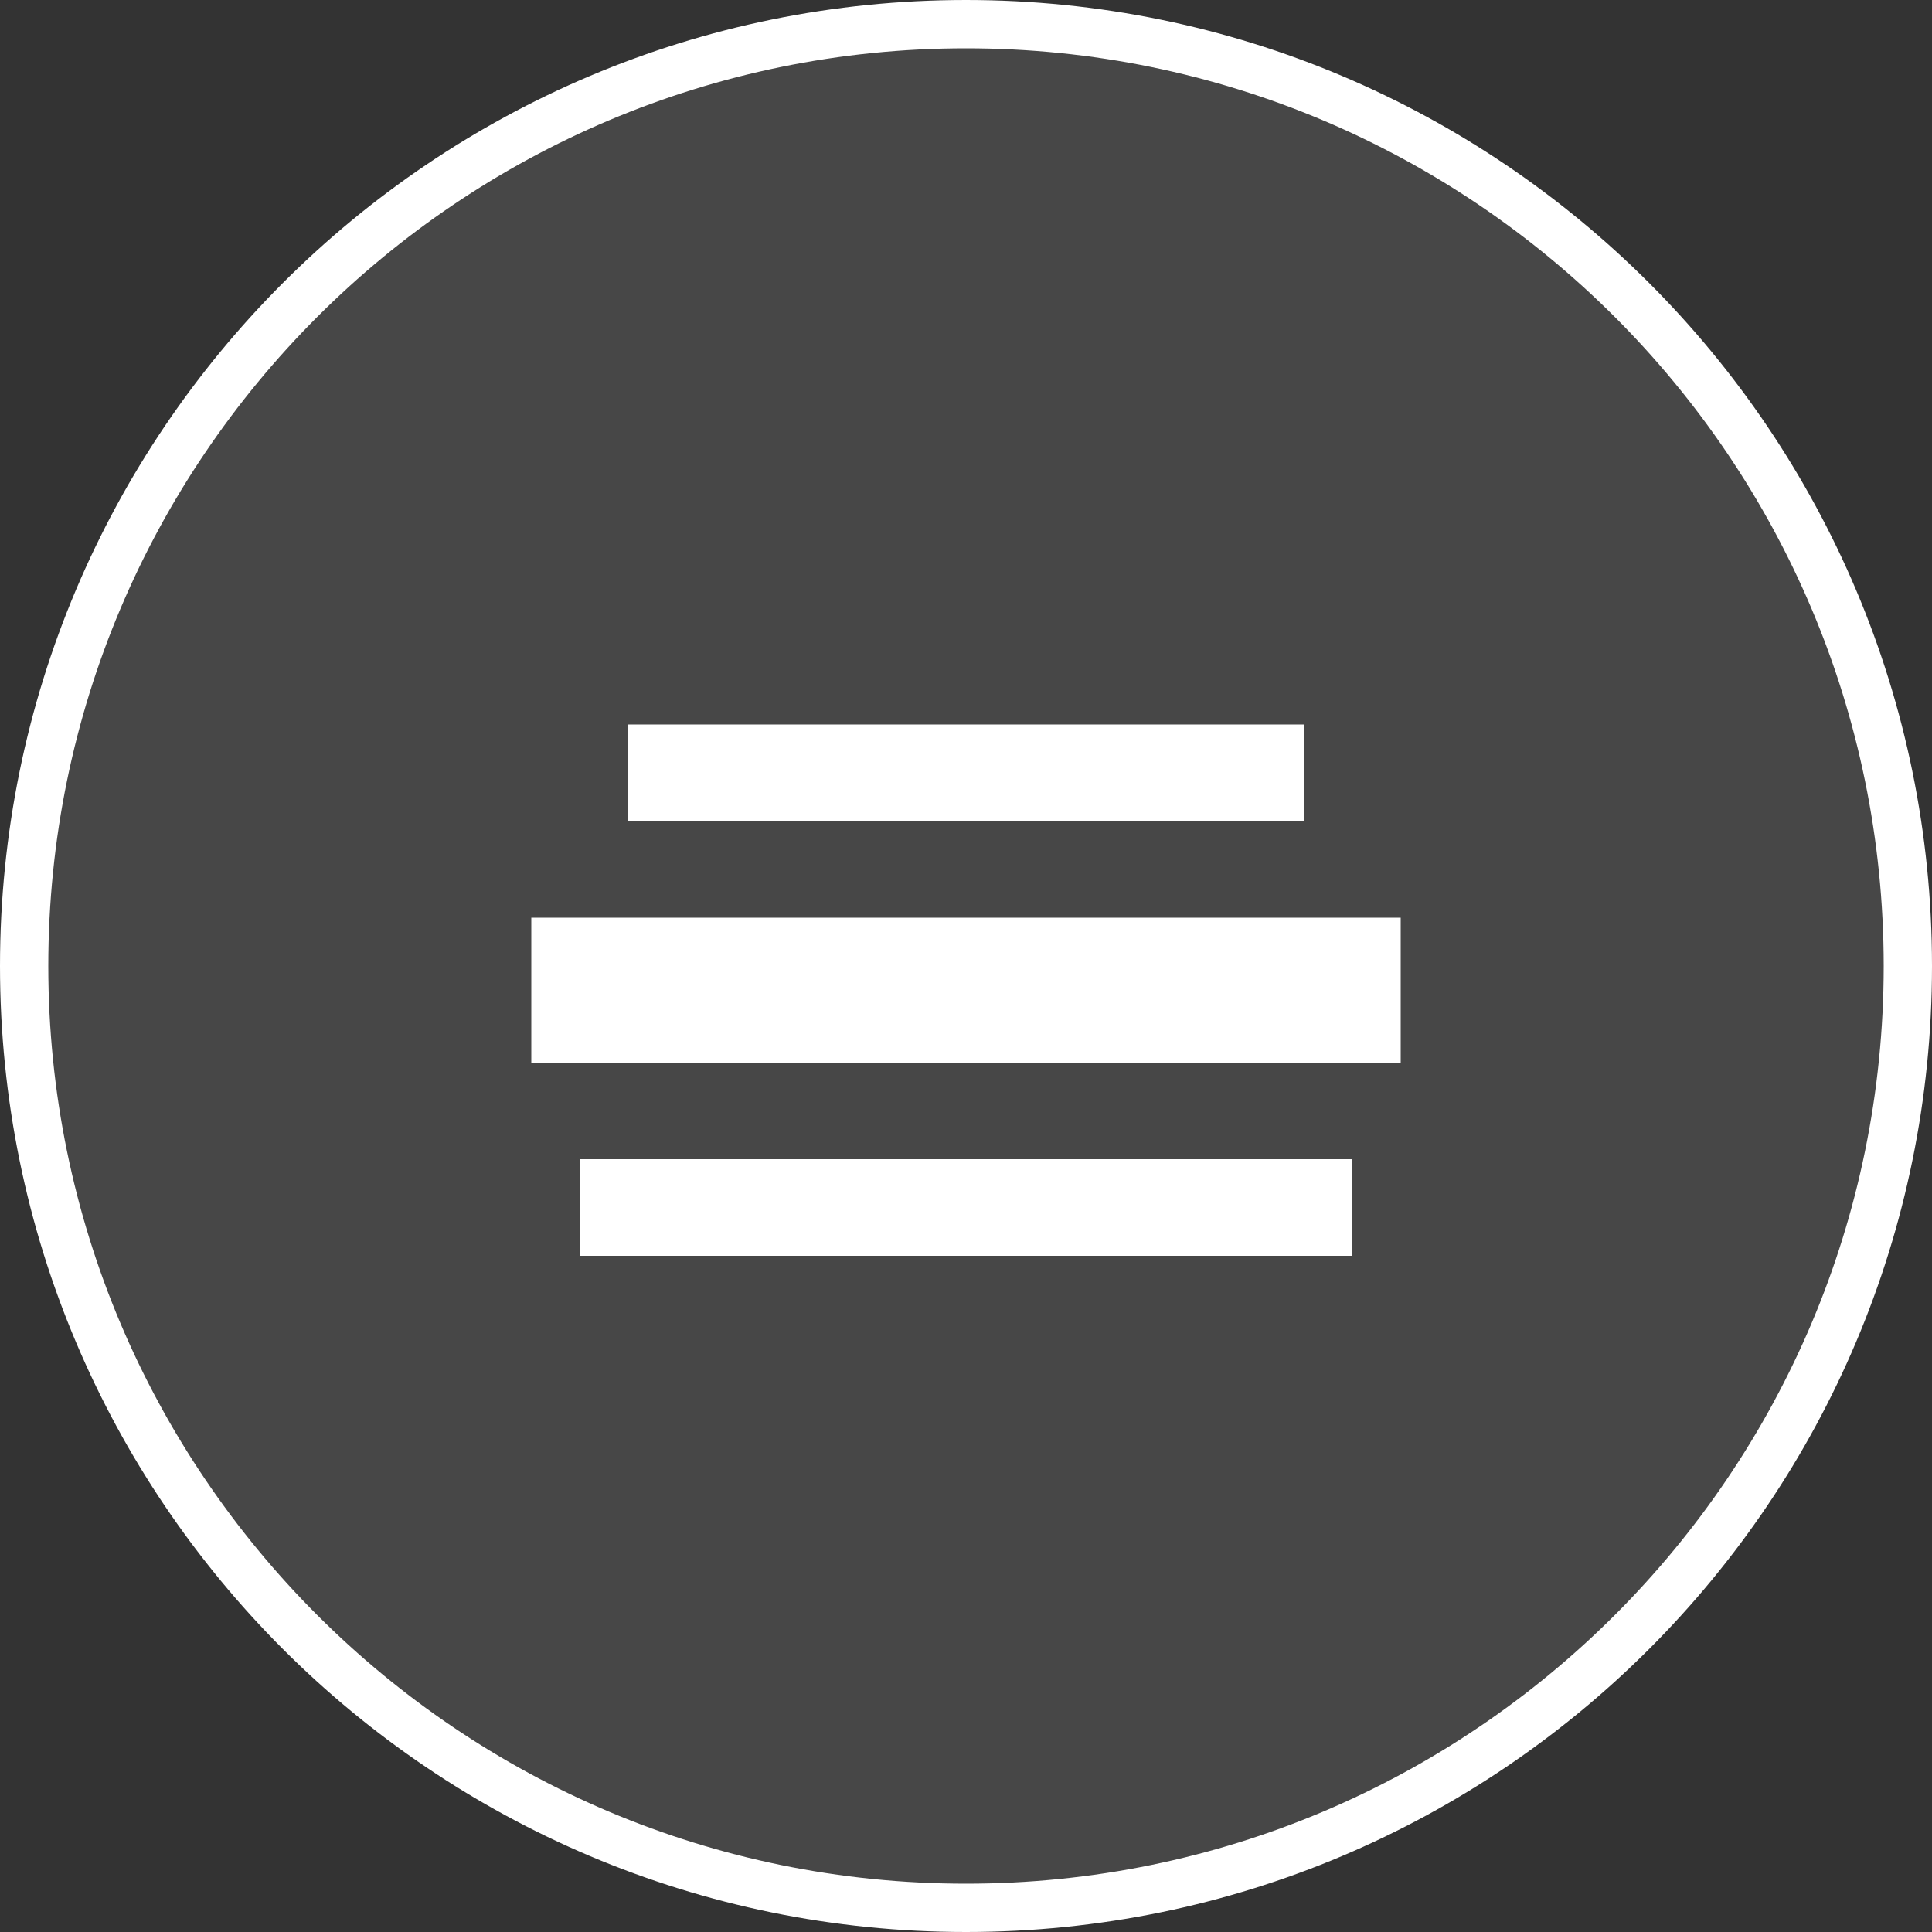<svg width="40" height="40" viewBox="0 0 40 40" fill="none" xmlns="http://www.w3.org/2000/svg">
<rect x="0" y="0" width="40" height="40" fill="#333333" stroke="none"/>
<path d="M0.5 20C0.5 9.23 9.23 0.5 20 0.5C30.77 0.5 39.5 9.23 39.5 20C39.5 30.77 30.77 39.5 20 39.5C9.23 39.5 0.5 30.77 0.5 20Z" fill="white" fill-opacity="0.1" stroke="white"/>
<line x1="13" y1="16" x2="27" y2="16" stroke="white" stroke-width="2"/>
<line x1="11" y1="20.5" x2="29" y2="20.5" stroke="white" stroke-width="3"/>
<line x1="12" y1="25" x2="28" y2="25" stroke="white" stroke-width="2"/>
</svg>
